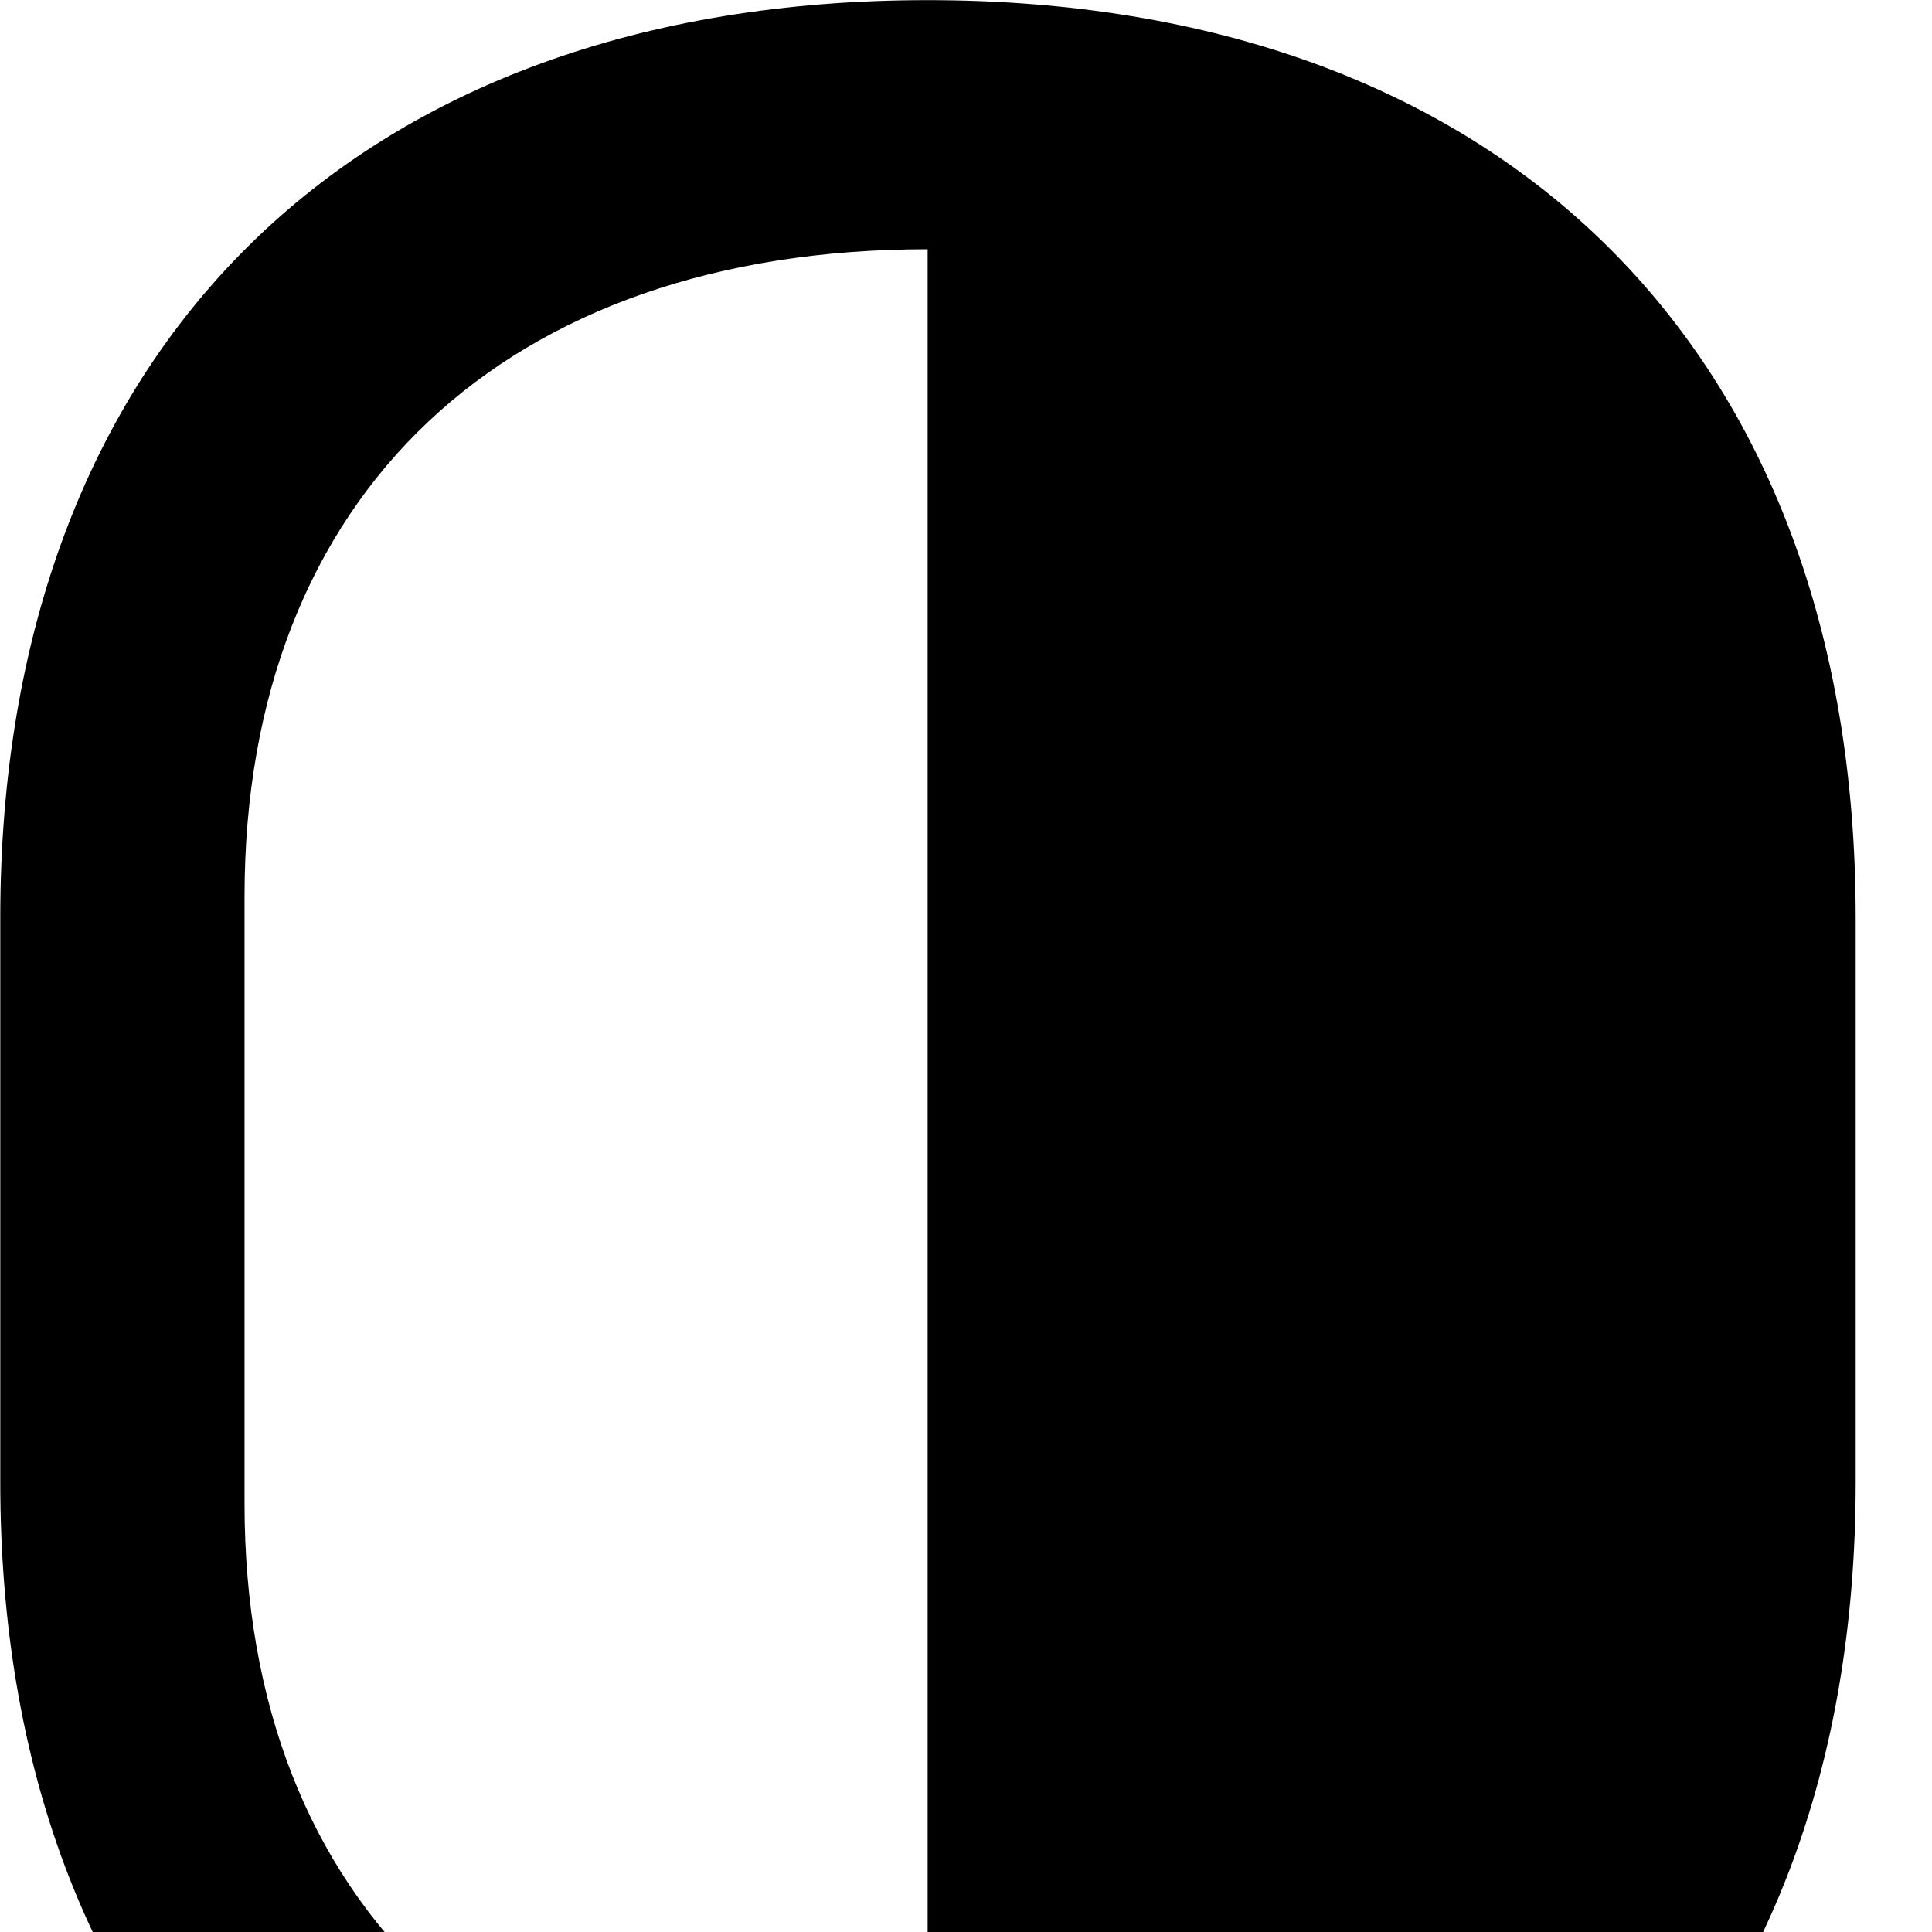 <svg xmlns="http://www.w3.org/2000/svg" viewBox="0 0 28 28" width="28" height="28">
  <path d="M13.444 0.002C5.154 0.002 0.004 5.032 0.004 13.302V21.482C0.004 29.732 5.154 34.782 13.444 34.782C21.734 34.782 26.894 29.732 26.894 21.482V13.302C26.894 5.032 21.734 0.002 13.444 0.002ZM13.444 3.612V31.172C7.344 31.172 3.544 27.632 3.544 21.792V12.992C3.544 7.152 7.344 3.612 13.444 3.612Z" />
</svg>